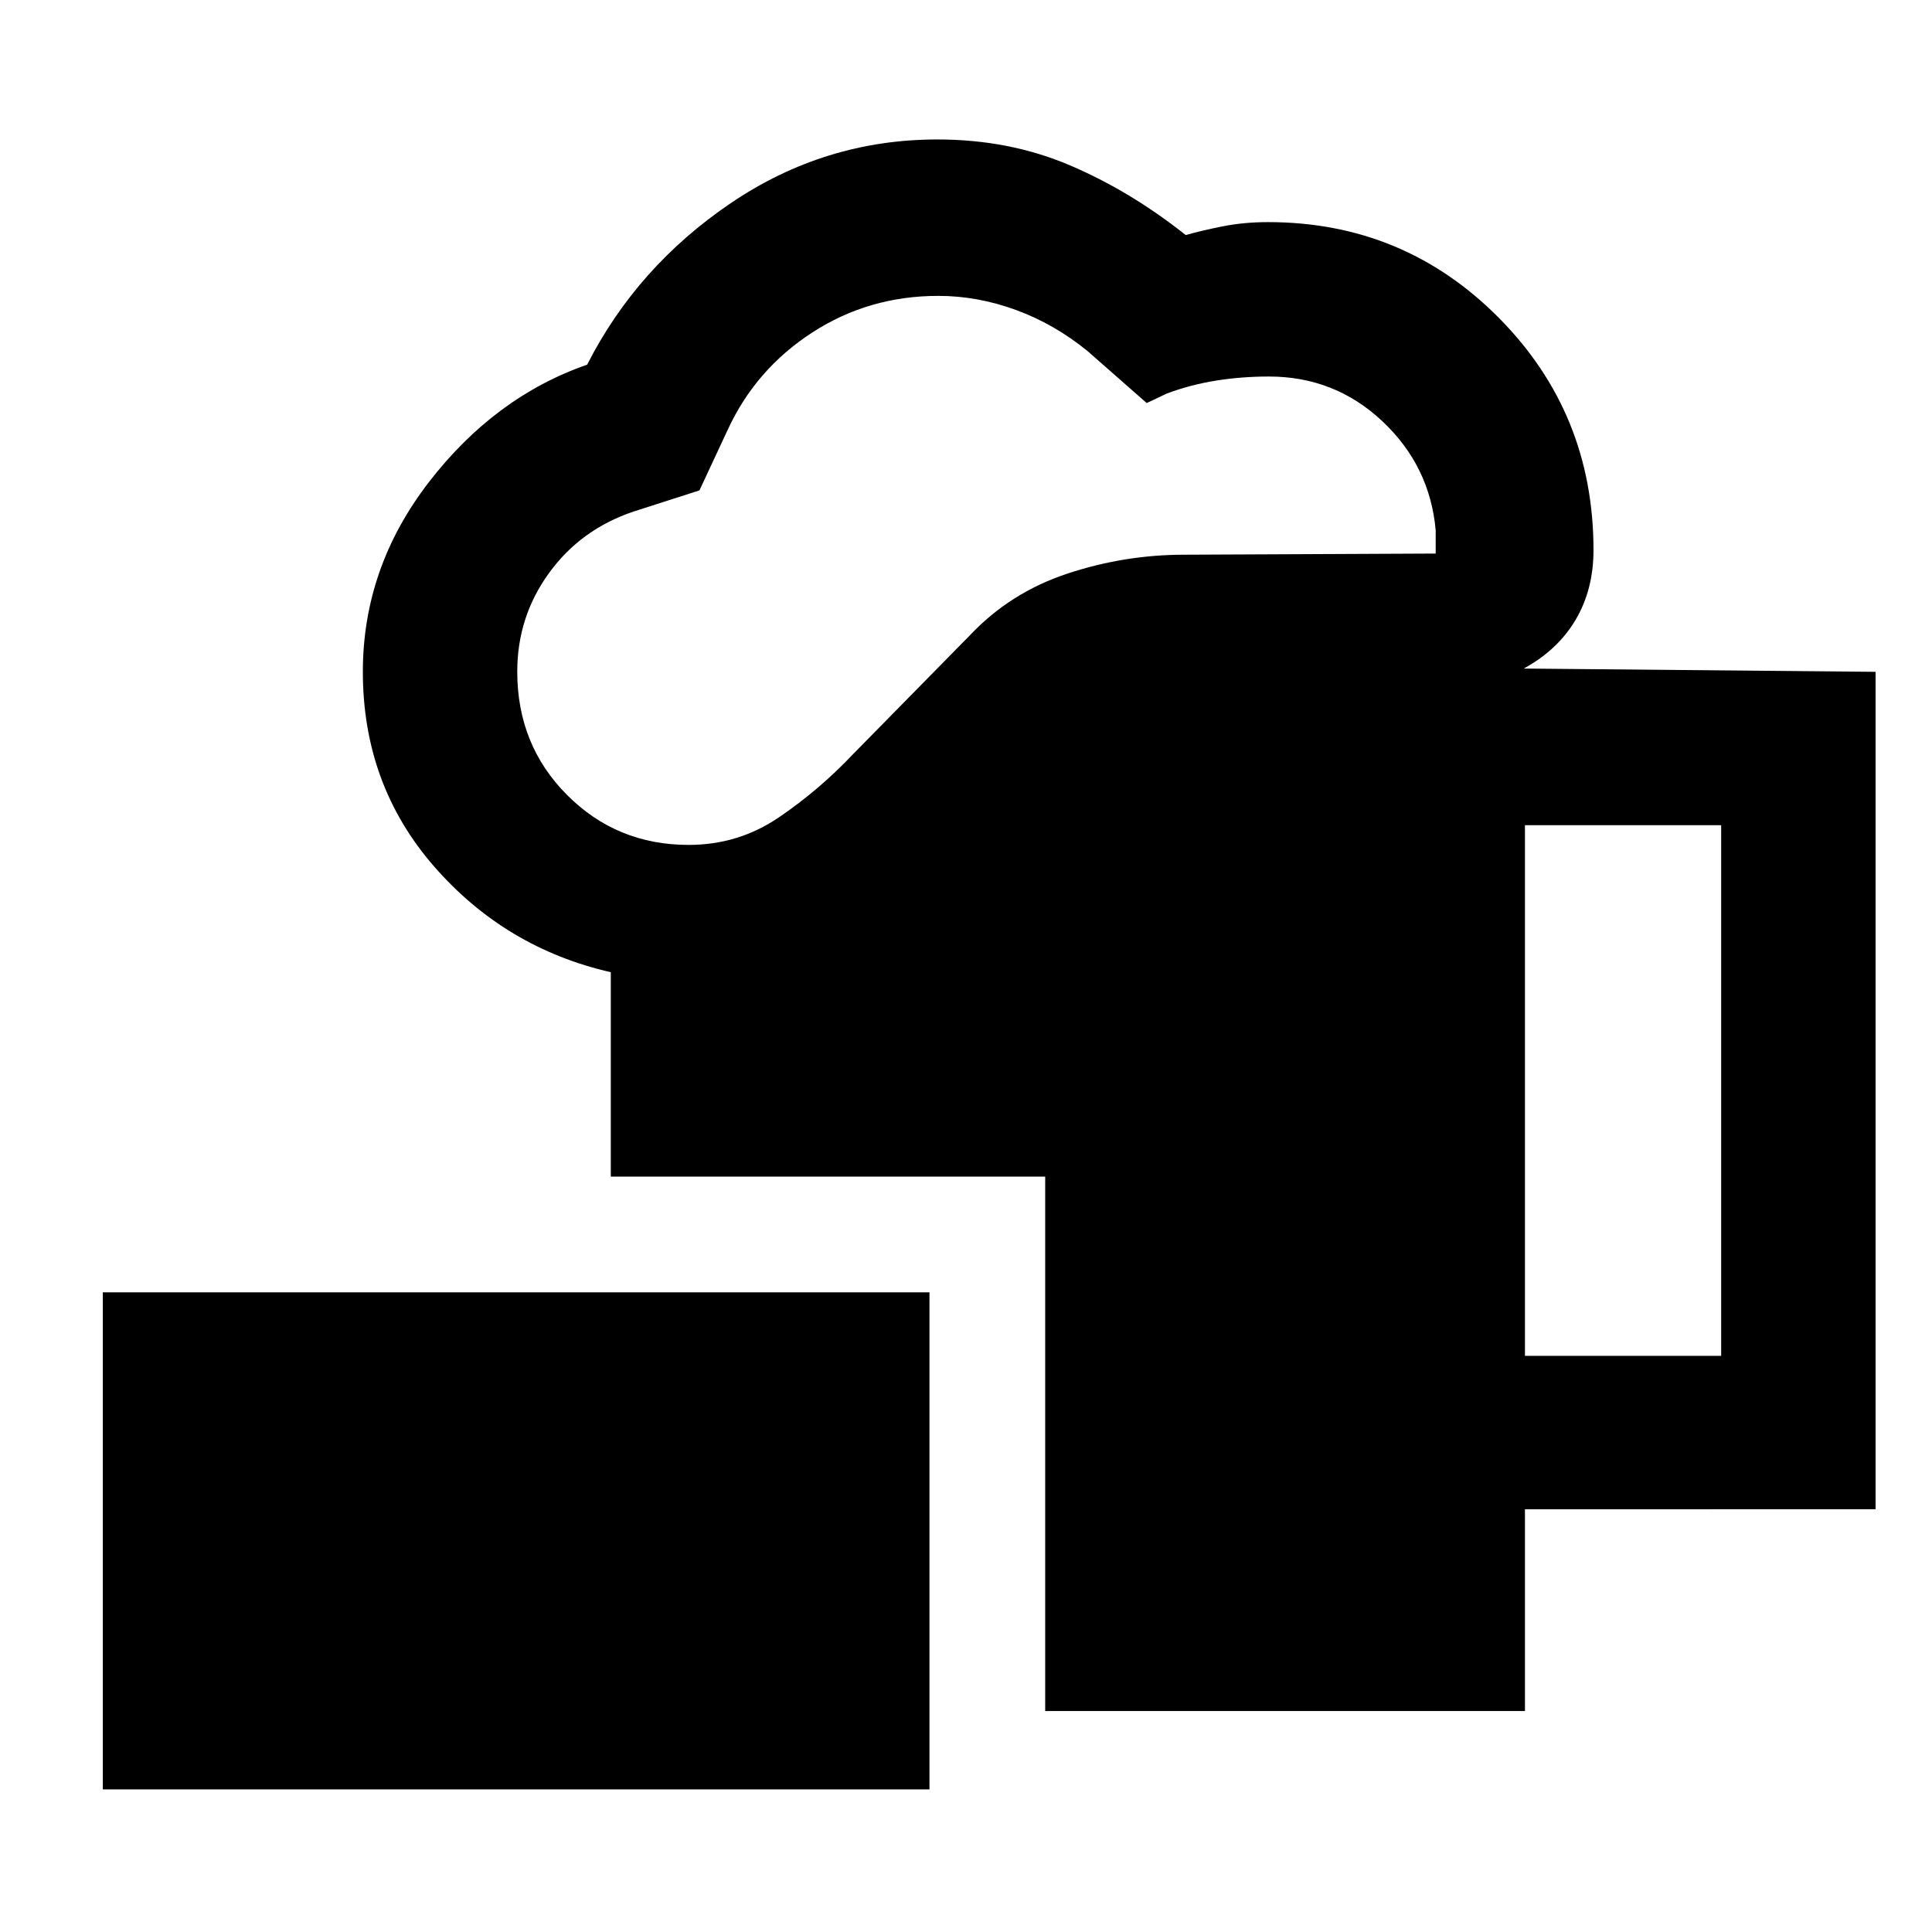 <svg xmlns="http://www.w3.org/2000/svg" height="48" viewBox="0 -960 960 960" width="48"><path d="M51.09-70.87v-246.98h410.76v246.98H51.09Zm468.26-38.93v-265.55H303.5v-101.56q-52.51-12.03-87.85-52.62-35.35-40.59-35.35-96.67 0-51.63 32.73-94.12 32.73-42.48 78.73-58.48 24.76-48.7 71.42-80.3 46.66-31.6 102.6-31.6 35.65 0 65.72 12.79 30.06 12.78 57.68 34.71 7.79-2.23 18.37-4.33 10.58-2.1 22.54-2.1 67.43 0 114.57 47.46 47.14 47.47 47.14 115.5 0 19.65-8.9 34.67-8.9 15.02-25.77 24.2l174.83 1.63v416.11H757.74v100.26H519.35ZM342.17-540.17q24.73 0 44.86-13.69 20.12-13.68 36.99-31.55l57.97-58.97q20.05-21.22 48.41-30.6 28.37-9.39 58.03-9.39l124.96-.57v-11.5q-2.83-31.99-26.48-54.23-23.66-22.24-56.39-22.24-13.39 0-26.07 2-12.69 2-24.62 6.43l-10.03 4.76-29.36-25.8q-16.59-13.52-35.71-20.49-19.12-6.97-38.48-6.97-34.62 0-62.71 18.24-28.08 18.23-41.95 48.31l-14.04 30.11-32.62 10.47q-26.3 8.79-42.1 30.55-15.81 21.76-15.81 49.04 0 36.45 24.74 61.27t60.41 24.82Zm415.57 253.89h97.5v-263.68h-97.5v263.68Z"/></svg>